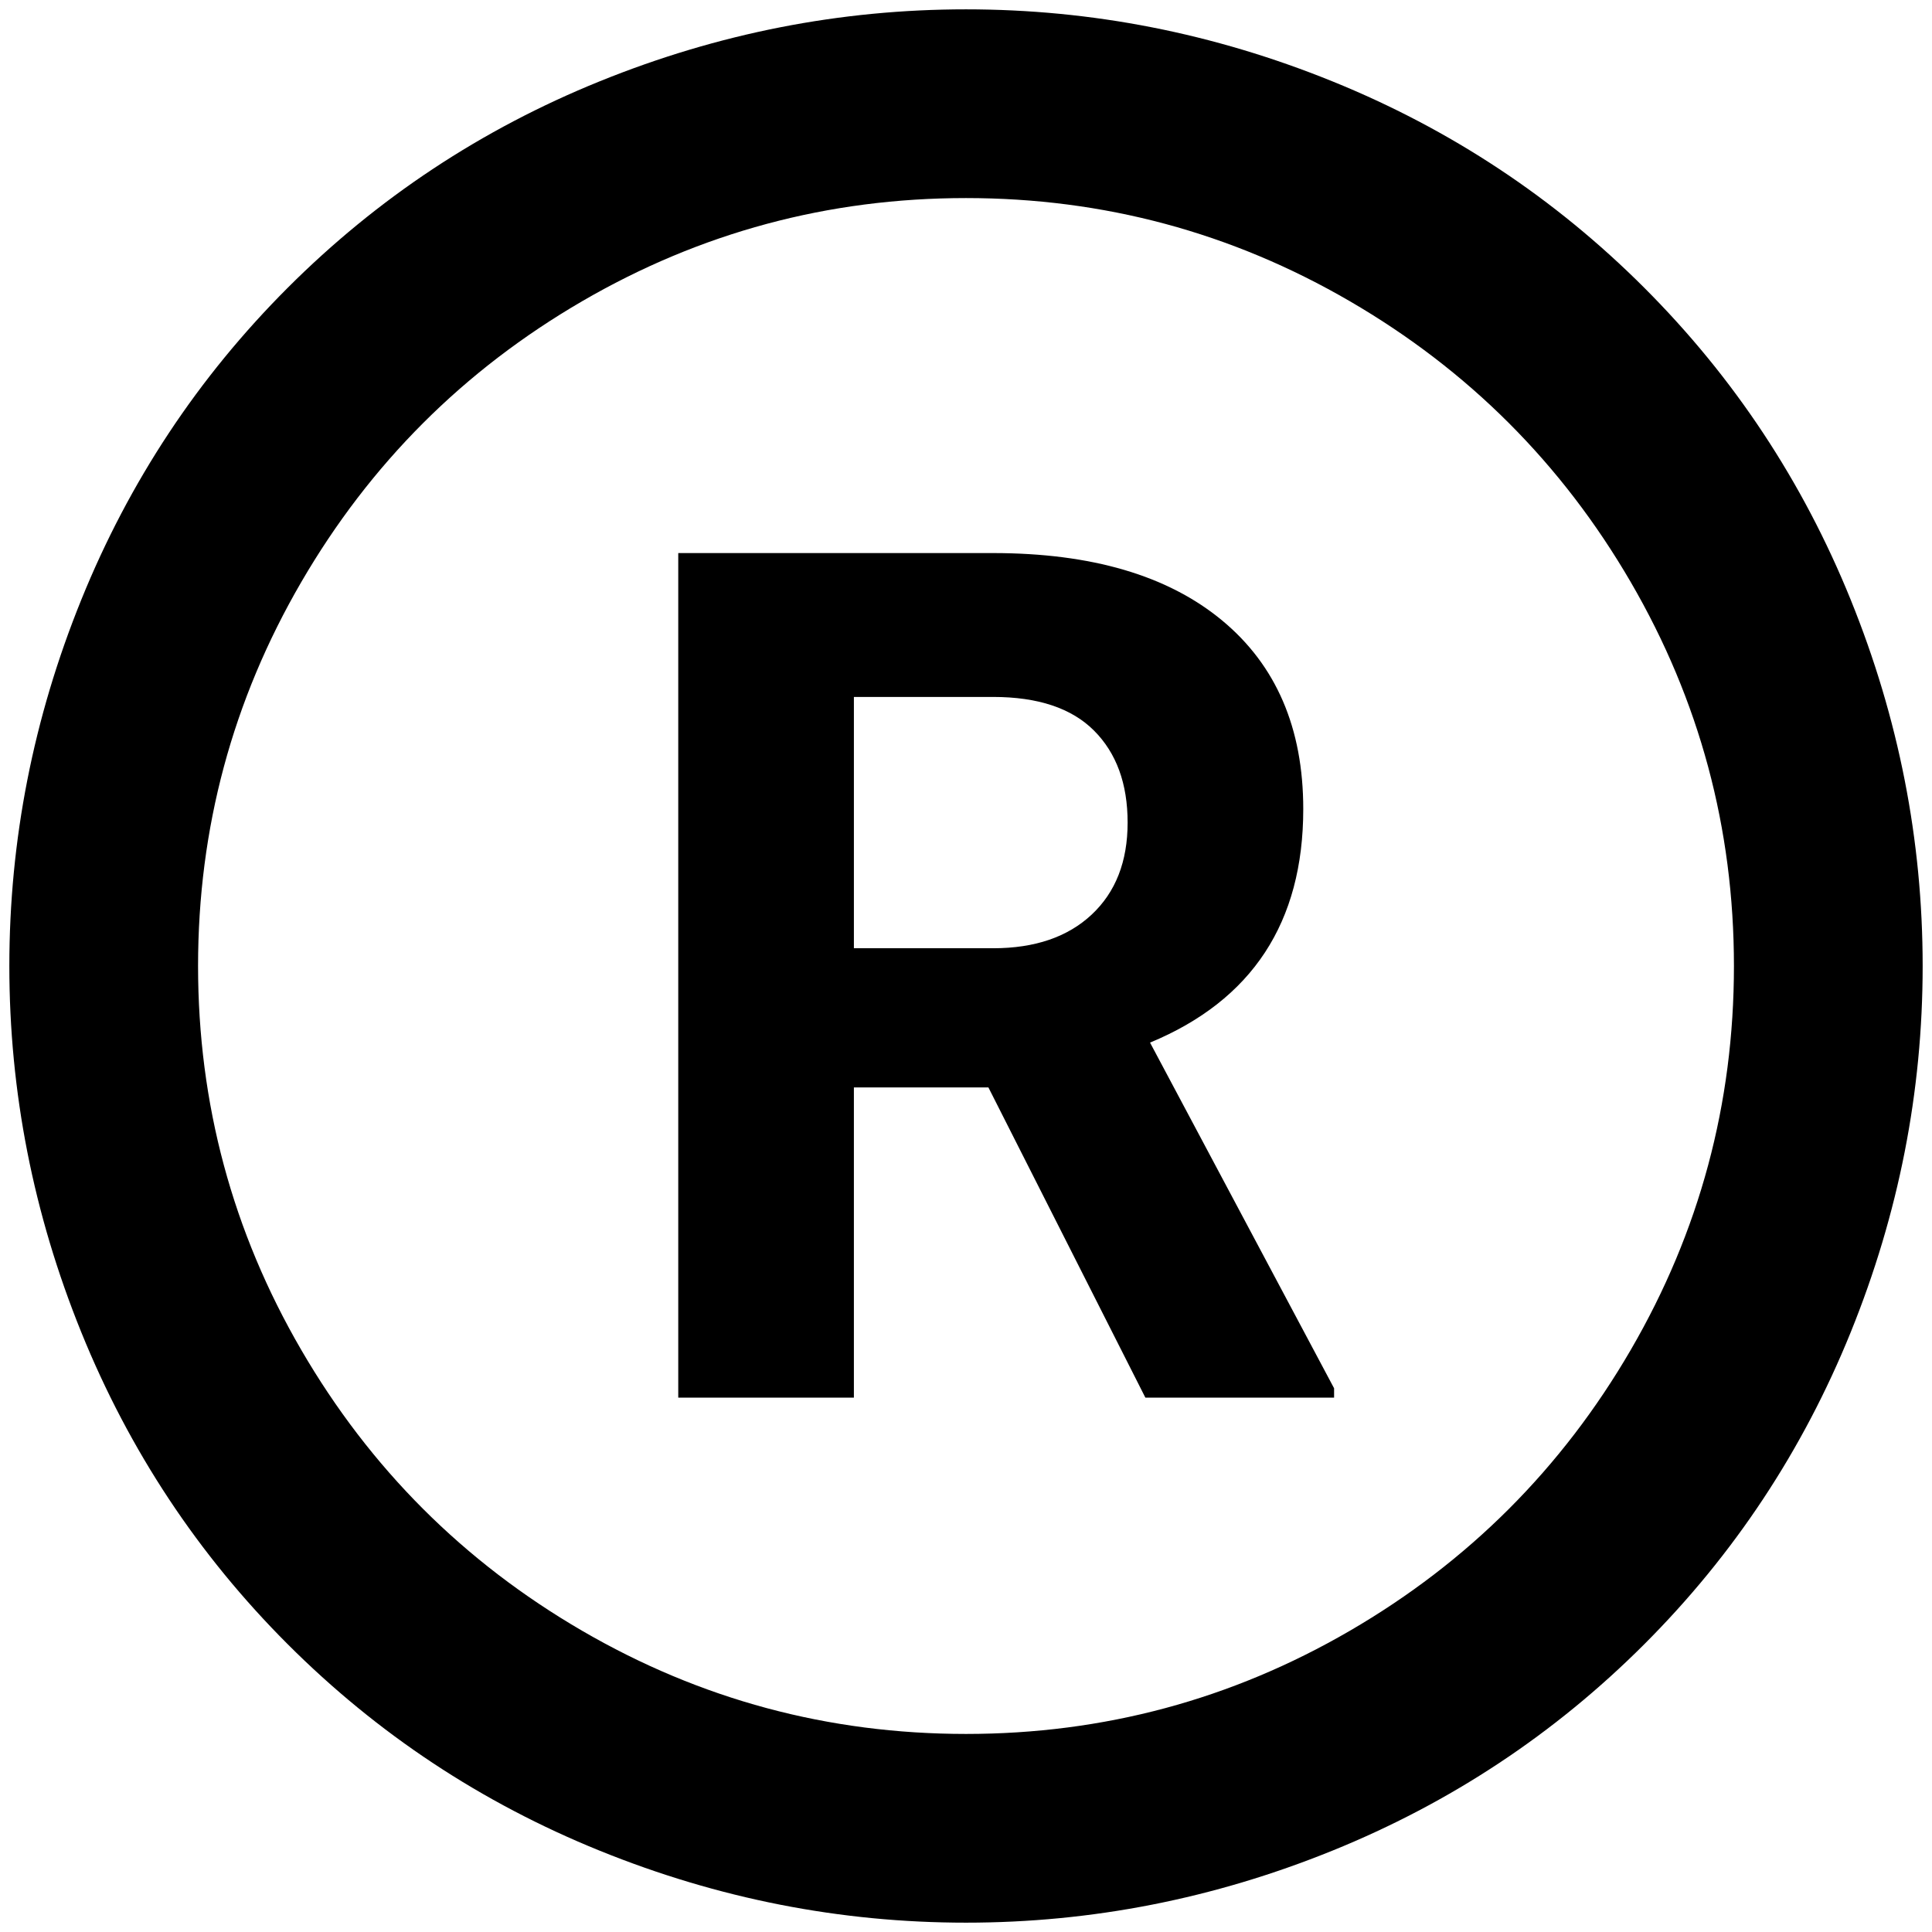 <?xml version="1.0" standalone="no"?>
<!DOCTYPE svg PUBLIC "-//W3C//DTD SVG 1.1//EN" "http://www.w3.org/Graphics/SVG/1.1/DTD/svg11.dtd" >
<svg xmlns="http://www.w3.org/2000/svg" xmlns:xlink="http://www.w3.org/1999/xlink" version="1.1" width="2048" height="2048" viewBox="-10 0 2068 2048">
   <path fill="currentColor"
d="M1024 0q-202 0 -392 77t-334 221t-221 334t-77 392t77 392t221 334t334 221t392 77t392 -77t334 -221t221 -334t77 -392t-77 -392t-221 -334t-334 -221t-392 -77zM1024 1846q-221 0 -411 -110.5t-300.5 -300.5t-110.5 -411t110.5 -411t300.5 -300.5t411 -110.5t411 110.5
t300.5 300.5t110.5 411t-110.5 411t-300.5 300.5t-411 110.5zM1048 1154h-144v332h-188v-904h337q158 0 245 72t87 202q0 91 -41 153.5t-123 96.5l197 370v10h-202zM904 1005h149q67 0 105.5 -36t38.5 -98.5t-36 -98.5t-108 -36h-149v269z" />
</svg>
